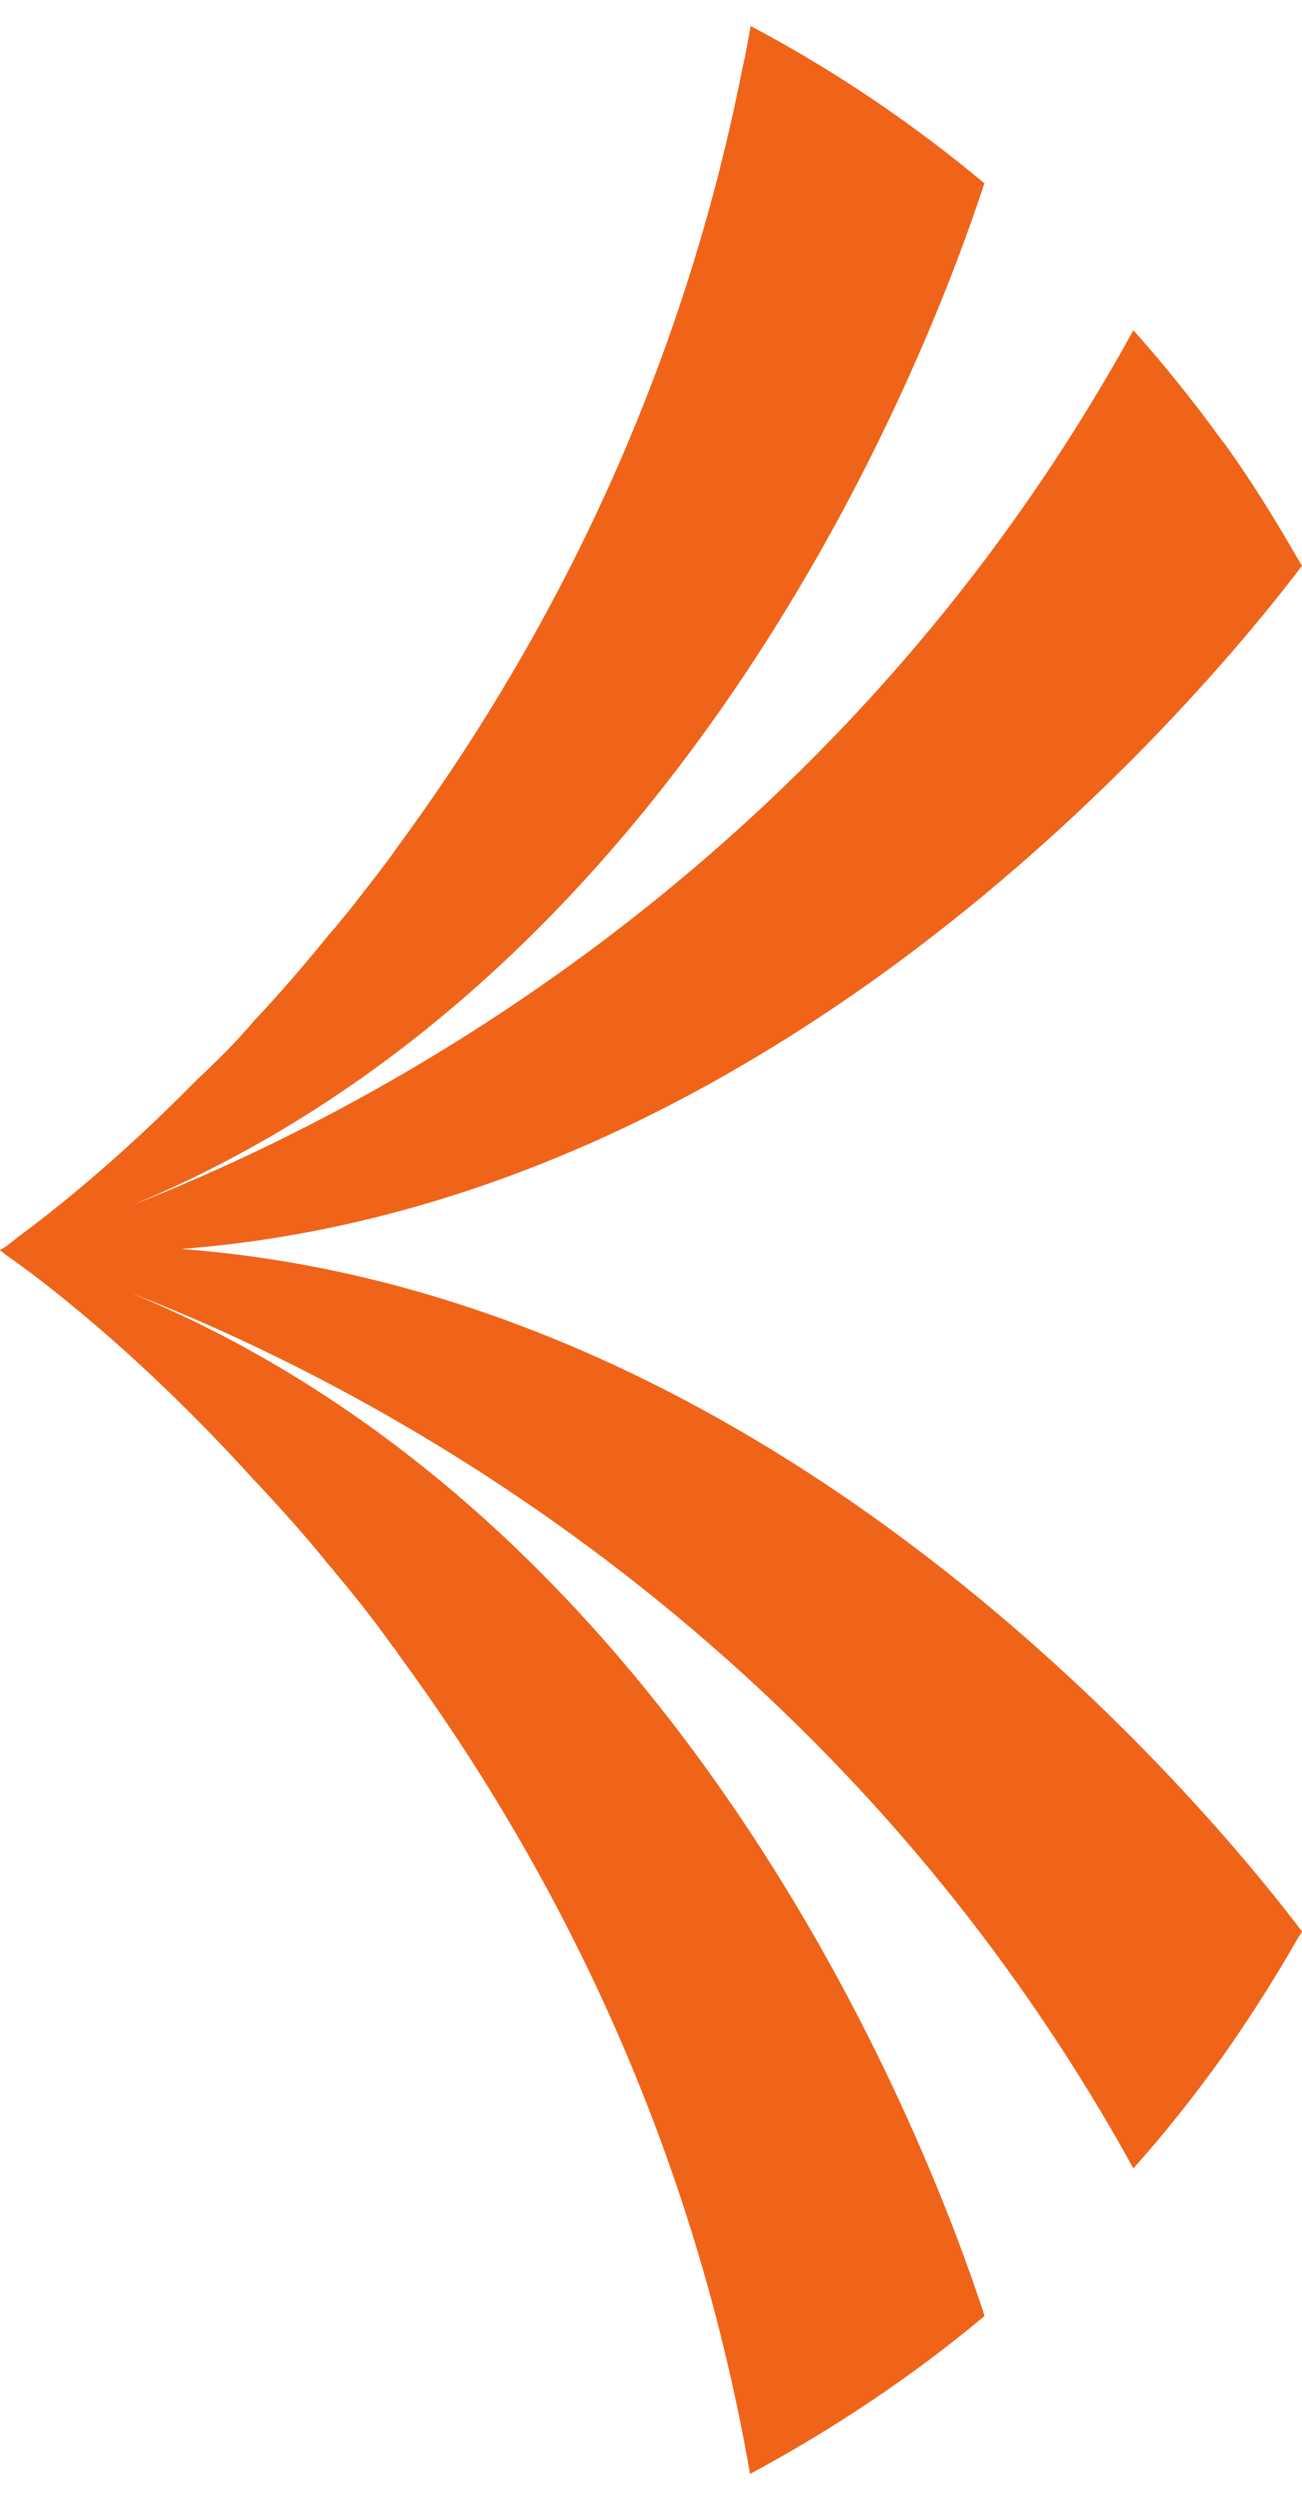 <svg width="25" height="48" viewBox="0 0 25 48" fill="none" xmlns="http://www.w3.org/2000/svg">
<path d="M18.905 3.507C17.878 6.659 13.323 18.672 2.528 23.142C6.898 21.439 15.995 16.823 21.762 6.34C22.367 7.019 22.933 7.724 23.46 8.455C23.486 8.482 23.499 8.508 23.526 8.535C24.013 9.214 24.46 9.932 24.881 10.664C24.921 10.73 24.96 10.797 25 10.863C23.631 12.672 15.363 23.075 3.476 23.98C15.363 24.871 23.631 35.274 25 37.084C24.987 37.123 24.96 37.15 24.934 37.19C24.487 37.975 24.013 38.72 23.499 39.452C22.959 40.21 22.38 40.942 21.762 41.633C15.995 31.164 6.898 26.521 2.528 24.831C13.323 29.301 17.878 41.301 18.905 44.467C17.522 45.624 16.008 46.635 14.402 47.5C13.244 40.835 10.466 35.594 7.649 31.762C7.622 31.723 7.583 31.656 7.543 31.616C7.175 31.097 6.793 30.618 6.424 30.179C6.359 30.086 6.28 30.02 6.227 29.94C5.793 29.408 5.358 28.929 4.937 28.477L4.871 28.41C2.633 25.936 0.711 24.512 0.158 24.126C0.053 24.047 1.90735e-06 24.007 1.90735e-06 24.007C1.90735e-06 24.007 0.013 24.007 0.013 23.993C0.013 23.98 0.039 23.98 0.039 23.98C0.105 23.94 0.197 23.874 0.342 23.754C0.935 23.315 2.225 22.317 3.778 20.734C4.147 20.388 4.555 19.989 4.897 19.577L4.95 19.523C5.398 19.045 5.858 18.512 6.319 17.94C6.359 17.901 6.398 17.847 6.438 17.807C6.582 17.621 6.74 17.448 6.885 17.249C7.135 16.929 7.399 16.597 7.649 16.238C10.348 12.566 13.02 7.591 14.258 1.298C14.323 1.032 14.363 0.766 14.415 0.5C16.022 1.351 17.535 2.376 18.918 3.533L18.905 3.507Z" fill="#F06419"/>
</svg>
